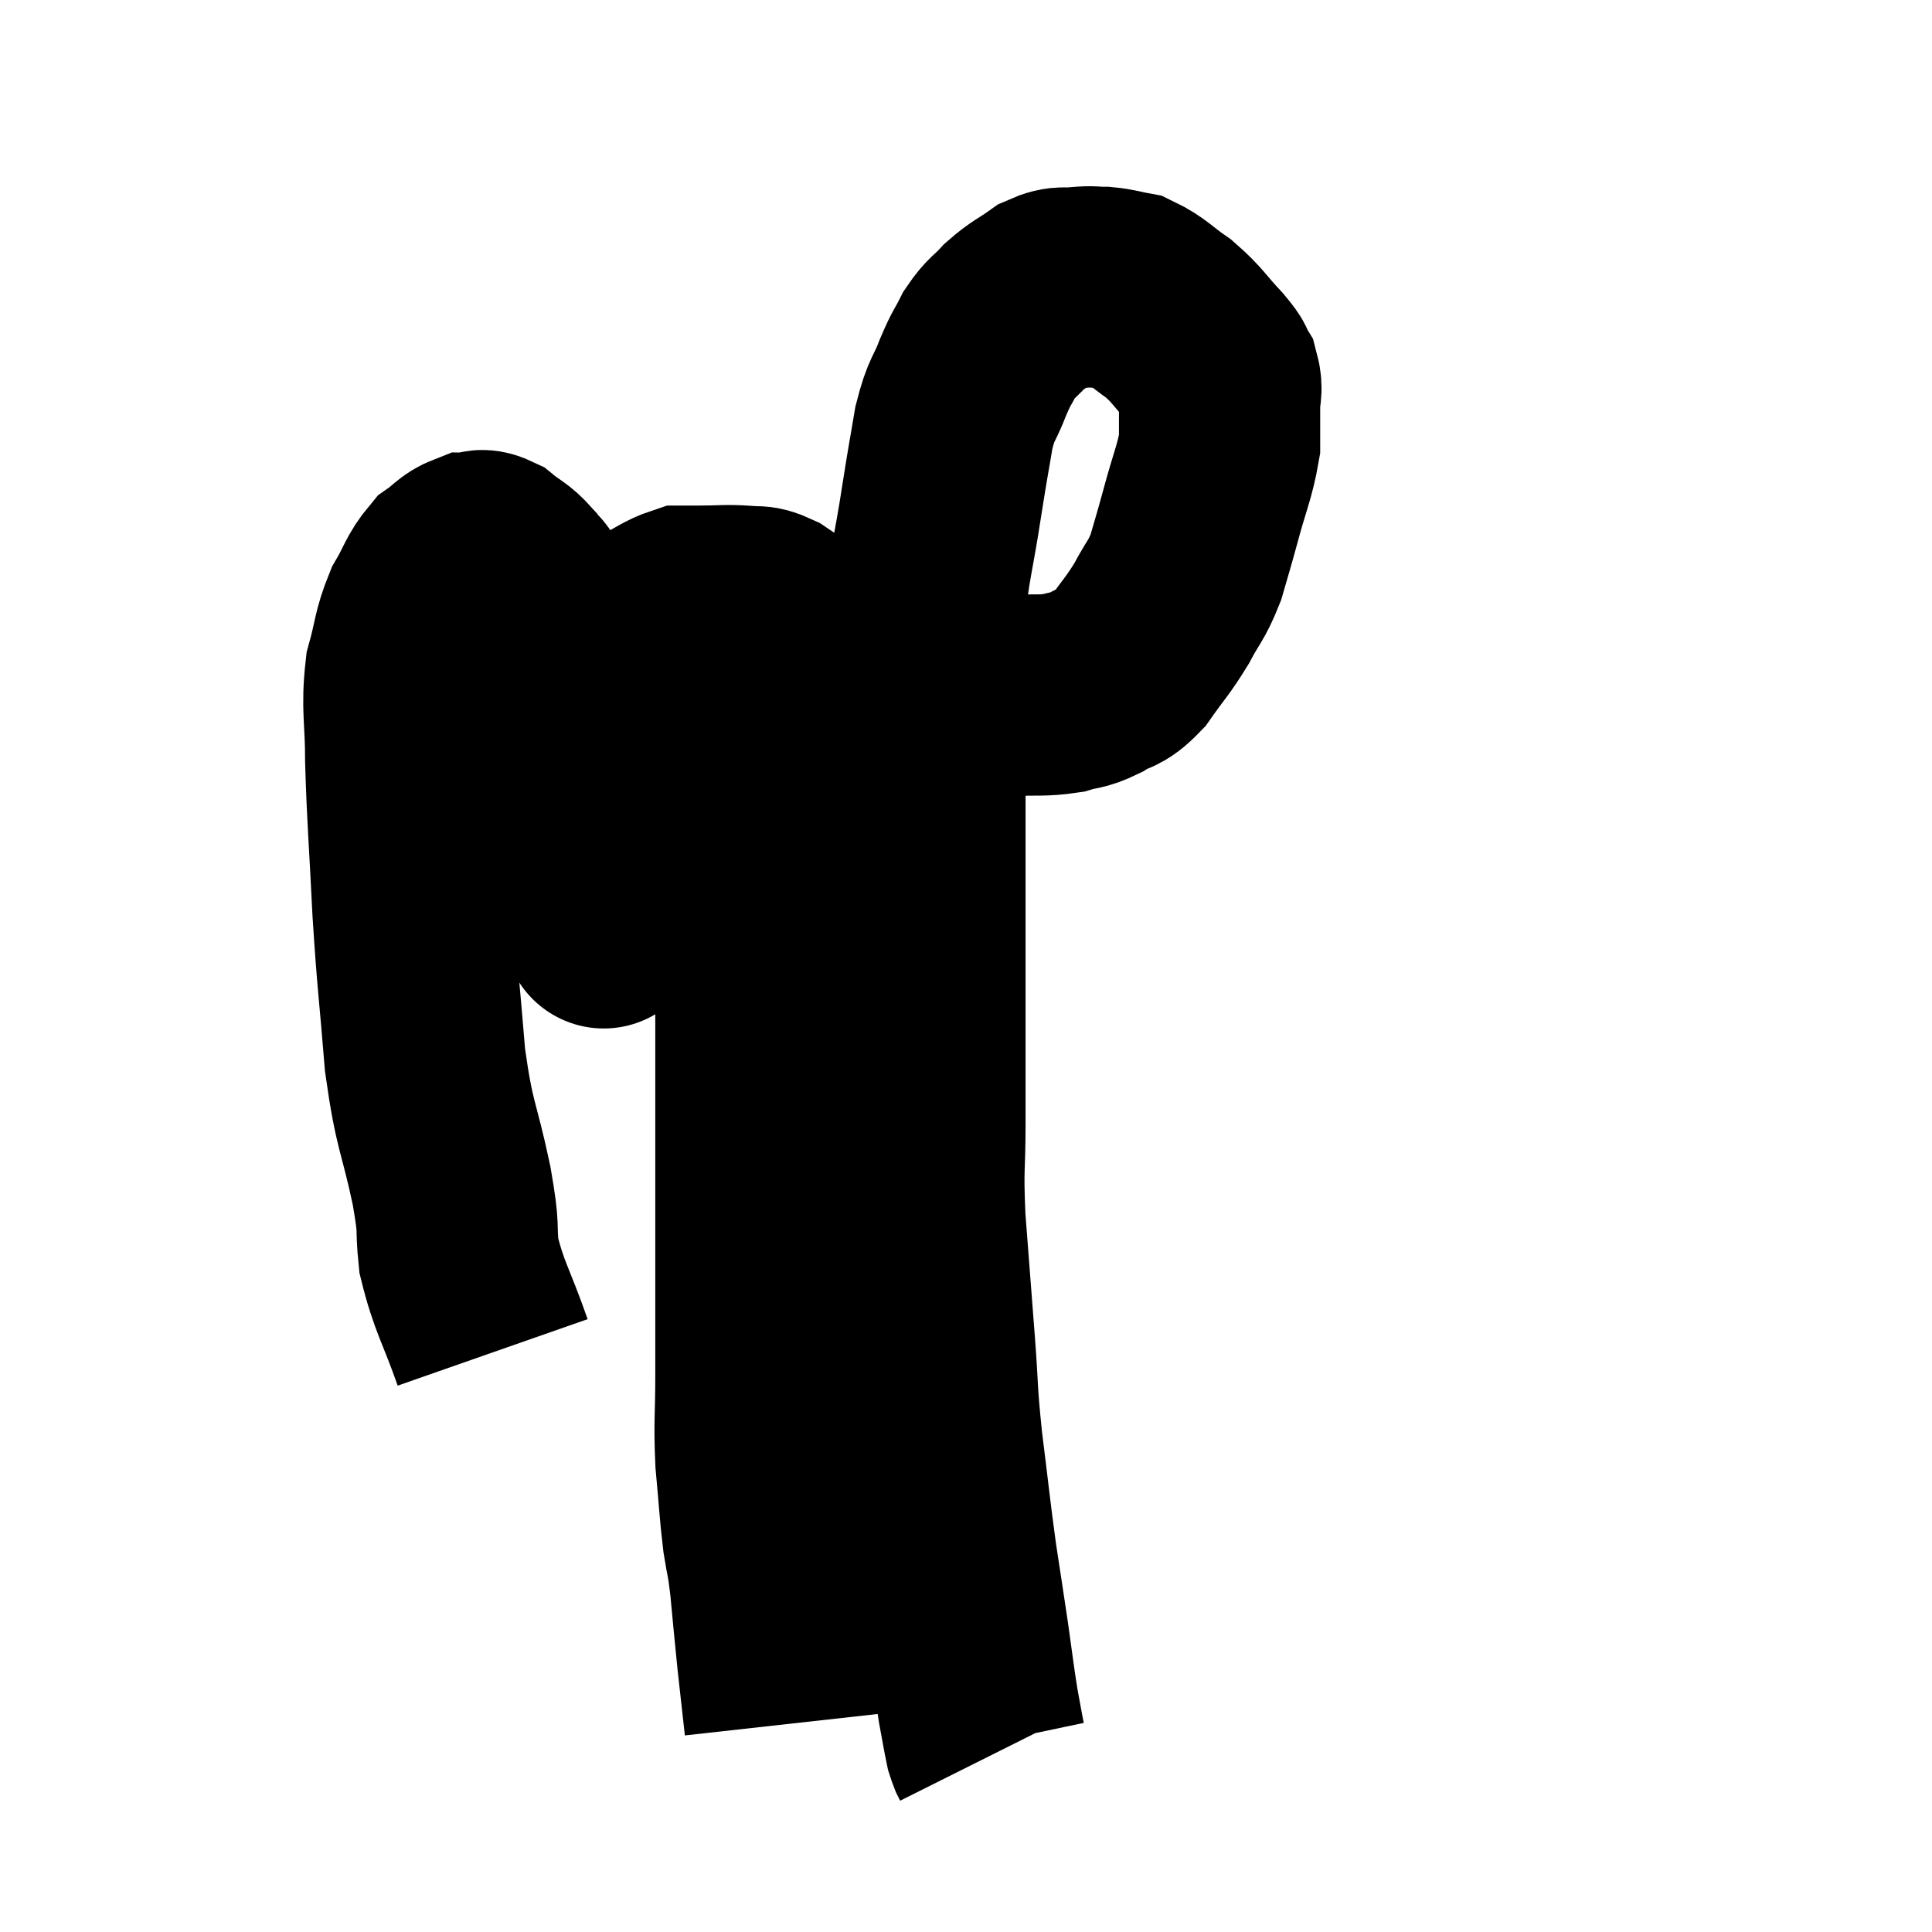 <svg width="48" height="48" viewBox="0 0 48 48" xmlns="http://www.w3.org/2000/svg"><path d="M 12.24 33.6 C 11.82 32.4, 11.655 32.235, 11.4 31.2 C 11.31 30.33, 11.43 30.675, 11.22 29.46 C 10.89 27.9, 10.8 28.05, 10.56 26.34 C 10.41 24.48, 10.38 24.48, 10.26 22.62 C 10.17 20.76, 10.125 20.385, 10.08 18.9 C 10.08 17.79, 9.975 17.61, 10.08 16.68 C 10.29 15.93, 10.245 15.81, 10.5 15.18 C 10.8 14.67, 10.8 14.52, 11.1 14.16 C 11.4 13.95, 11.43 13.845, 11.7 13.74 C 11.94 13.74, 11.895 13.605, 12.18 13.74 C 12.51 14.01, 12.57 13.98, 12.84 14.28 C 13.05 14.61, 13.05 14.37, 13.26 14.94 C 13.47 15.75, 13.44 15.63, 13.68 16.56 C 13.95 17.61, 14.025 17.805, 14.22 18.66 C 14.34 19.32, 14.31 19.23, 14.46 19.98 C 14.64 20.82, 14.685 20.91, 14.82 21.66 C 14.91 22.32, 14.955 22.65, 15 22.98 C 15 22.98, 15 22.98, 15 22.98 C 15 22.98, 15 23.145, 15 22.98 C 15 22.65, 15 22.965, 15 22.32 C 15 21.36, 14.955 21.42, 15 20.4 C 15.09 19.32, 15.105 19.02, 15.18 18.24 C 15.24 17.76, 15.165 17.805, 15.3 17.28 C 15.51 16.71, 15.51 16.59, 15.72 16.14 C 15.93 15.81, 15.825 15.75, 16.14 15.48 C 16.56 15.27, 16.665 15.165, 16.98 15.06 C 17.19 15.06, 17.025 15.06, 17.4 15.06 C 17.94 15.06, 18.045 15.03, 18.48 15.06 C 18.81 15.12, 18.75 15, 19.14 15.18 C 19.59 15.48, 19.56 15.51, 20.04 15.78 C 20.55 16.02, 20.49 16.02, 21.06 16.26 C 21.69 16.5, 21.54 16.515, 22.32 16.74 C 23.25 16.95, 23.475 17.025, 24.18 17.16 C 24.66 17.22, 24.585 17.265, 25.14 17.28 C 25.77 17.25, 25.89 17.295, 26.4 17.22 C 26.79 17.1, 26.775 17.175, 27.18 16.98 C 27.6 16.71, 27.6 16.875, 28.02 16.44 C 28.44 15.84, 28.5 15.825, 28.86 15.24 C 29.16 14.67, 29.22 14.7, 29.46 14.1 C 29.64 13.47, 29.61 13.605, 29.82 12.84 C 30.06 11.94, 30.18 11.73, 30.3 11.04 C 30.3 10.56, 30.3 10.485, 30.3 10.08 C 30.3 9.75, 30.375 9.705, 30.3 9.42 C 30.15 9.18, 30.315 9.315, 30 8.94 C 29.52 8.43, 29.52 8.34, 29.04 7.92 C 28.56 7.59, 28.485 7.455, 28.08 7.26 C 27.75 7.2, 27.735 7.17, 27.42 7.14 C 27.12 7.14, 27.165 7.11, 26.82 7.14 C 26.43 7.2, 26.445 7.08, 26.04 7.26 C 25.62 7.56, 25.56 7.545, 25.2 7.86 C 24.9 8.19, 24.855 8.145, 24.6 8.52 C 24.39 8.94, 24.405 8.835, 24.18 9.36 C 23.94 9.99, 23.895 9.855, 23.7 10.62 C 23.55 11.52, 23.58 11.28, 23.4 12.42 C 23.19 13.8, 23.085 14.025, 22.98 15.18 C 22.98 16.11, 22.98 15.855, 22.98 17.04 C 22.98 18.48, 22.98 18.12, 22.98 19.92 C 22.98 22.08, 22.98 22.245, 22.98 24.24 C 22.98 26.07, 22.98 26.385, 22.98 27.9 C 22.98 29.1, 22.92 28.92, 22.98 30.3 C 23.1 31.86, 23.115 32.04, 23.22 33.42 C 23.31 34.62, 23.265 34.5, 23.4 35.82 C 23.58 37.26, 23.595 37.485, 23.76 38.7 C 23.91 39.69, 23.925 39.765, 24.06 40.68 C 24.18 41.52, 24.195 41.7, 24.3 42.36 C 24.39 42.84, 24.42 43.035, 24.48 43.32 C 24.51 43.41, 24.51 43.425, 24.54 43.5 C 24.57 43.56, 24.585 43.59, 24.6 43.62 C 24.6 43.62, 24.6 43.62, 24.6 43.62 L 24.6 43.62" fill="none" stroke="black" stroke-width="5"></path><path d="M 19.62 15.66 C 19.53 15.81, 19.53 15.645, 19.44 15.96 C 19.35 16.44, 19.335 16.38, 19.26 16.92 C 19.2 17.52, 19.17 17.385, 19.14 18.12 C 19.14 18.99, 19.185 18.99, 19.14 19.86 C 19.05 20.73, 19.005 20.835, 18.96 21.6 C 18.96 22.26, 19.005 22.005, 18.96 22.92 C 18.87 24.09, 18.825 24.12, 18.78 25.26 C 18.78 26.37, 18.78 26.4, 18.78 27.48 C 18.78 28.53, 18.78 28.65, 18.78 29.58 C 18.78 30.39, 18.78 30.045, 18.78 31.2 C 18.78 32.7, 18.78 32.925, 18.78 34.2 C 18.78 35.25, 18.735 35.295, 18.78 36.3 C 18.87 37.26, 18.87 37.455, 18.96 38.22 C 19.05 38.79, 19.05 38.61, 19.14 39.36 C 19.23 40.29, 19.23 40.35, 19.32 41.22 C 19.41 42.03, 19.455 42.435, 19.5 42.84 C 19.5 42.84, 19.5 42.84, 19.5 42.84 C 19.5 42.84, 19.5 42.84, 19.5 42.84 L 19.5 42.84" fill="none" stroke="black" stroke-width="5"></path></svg>